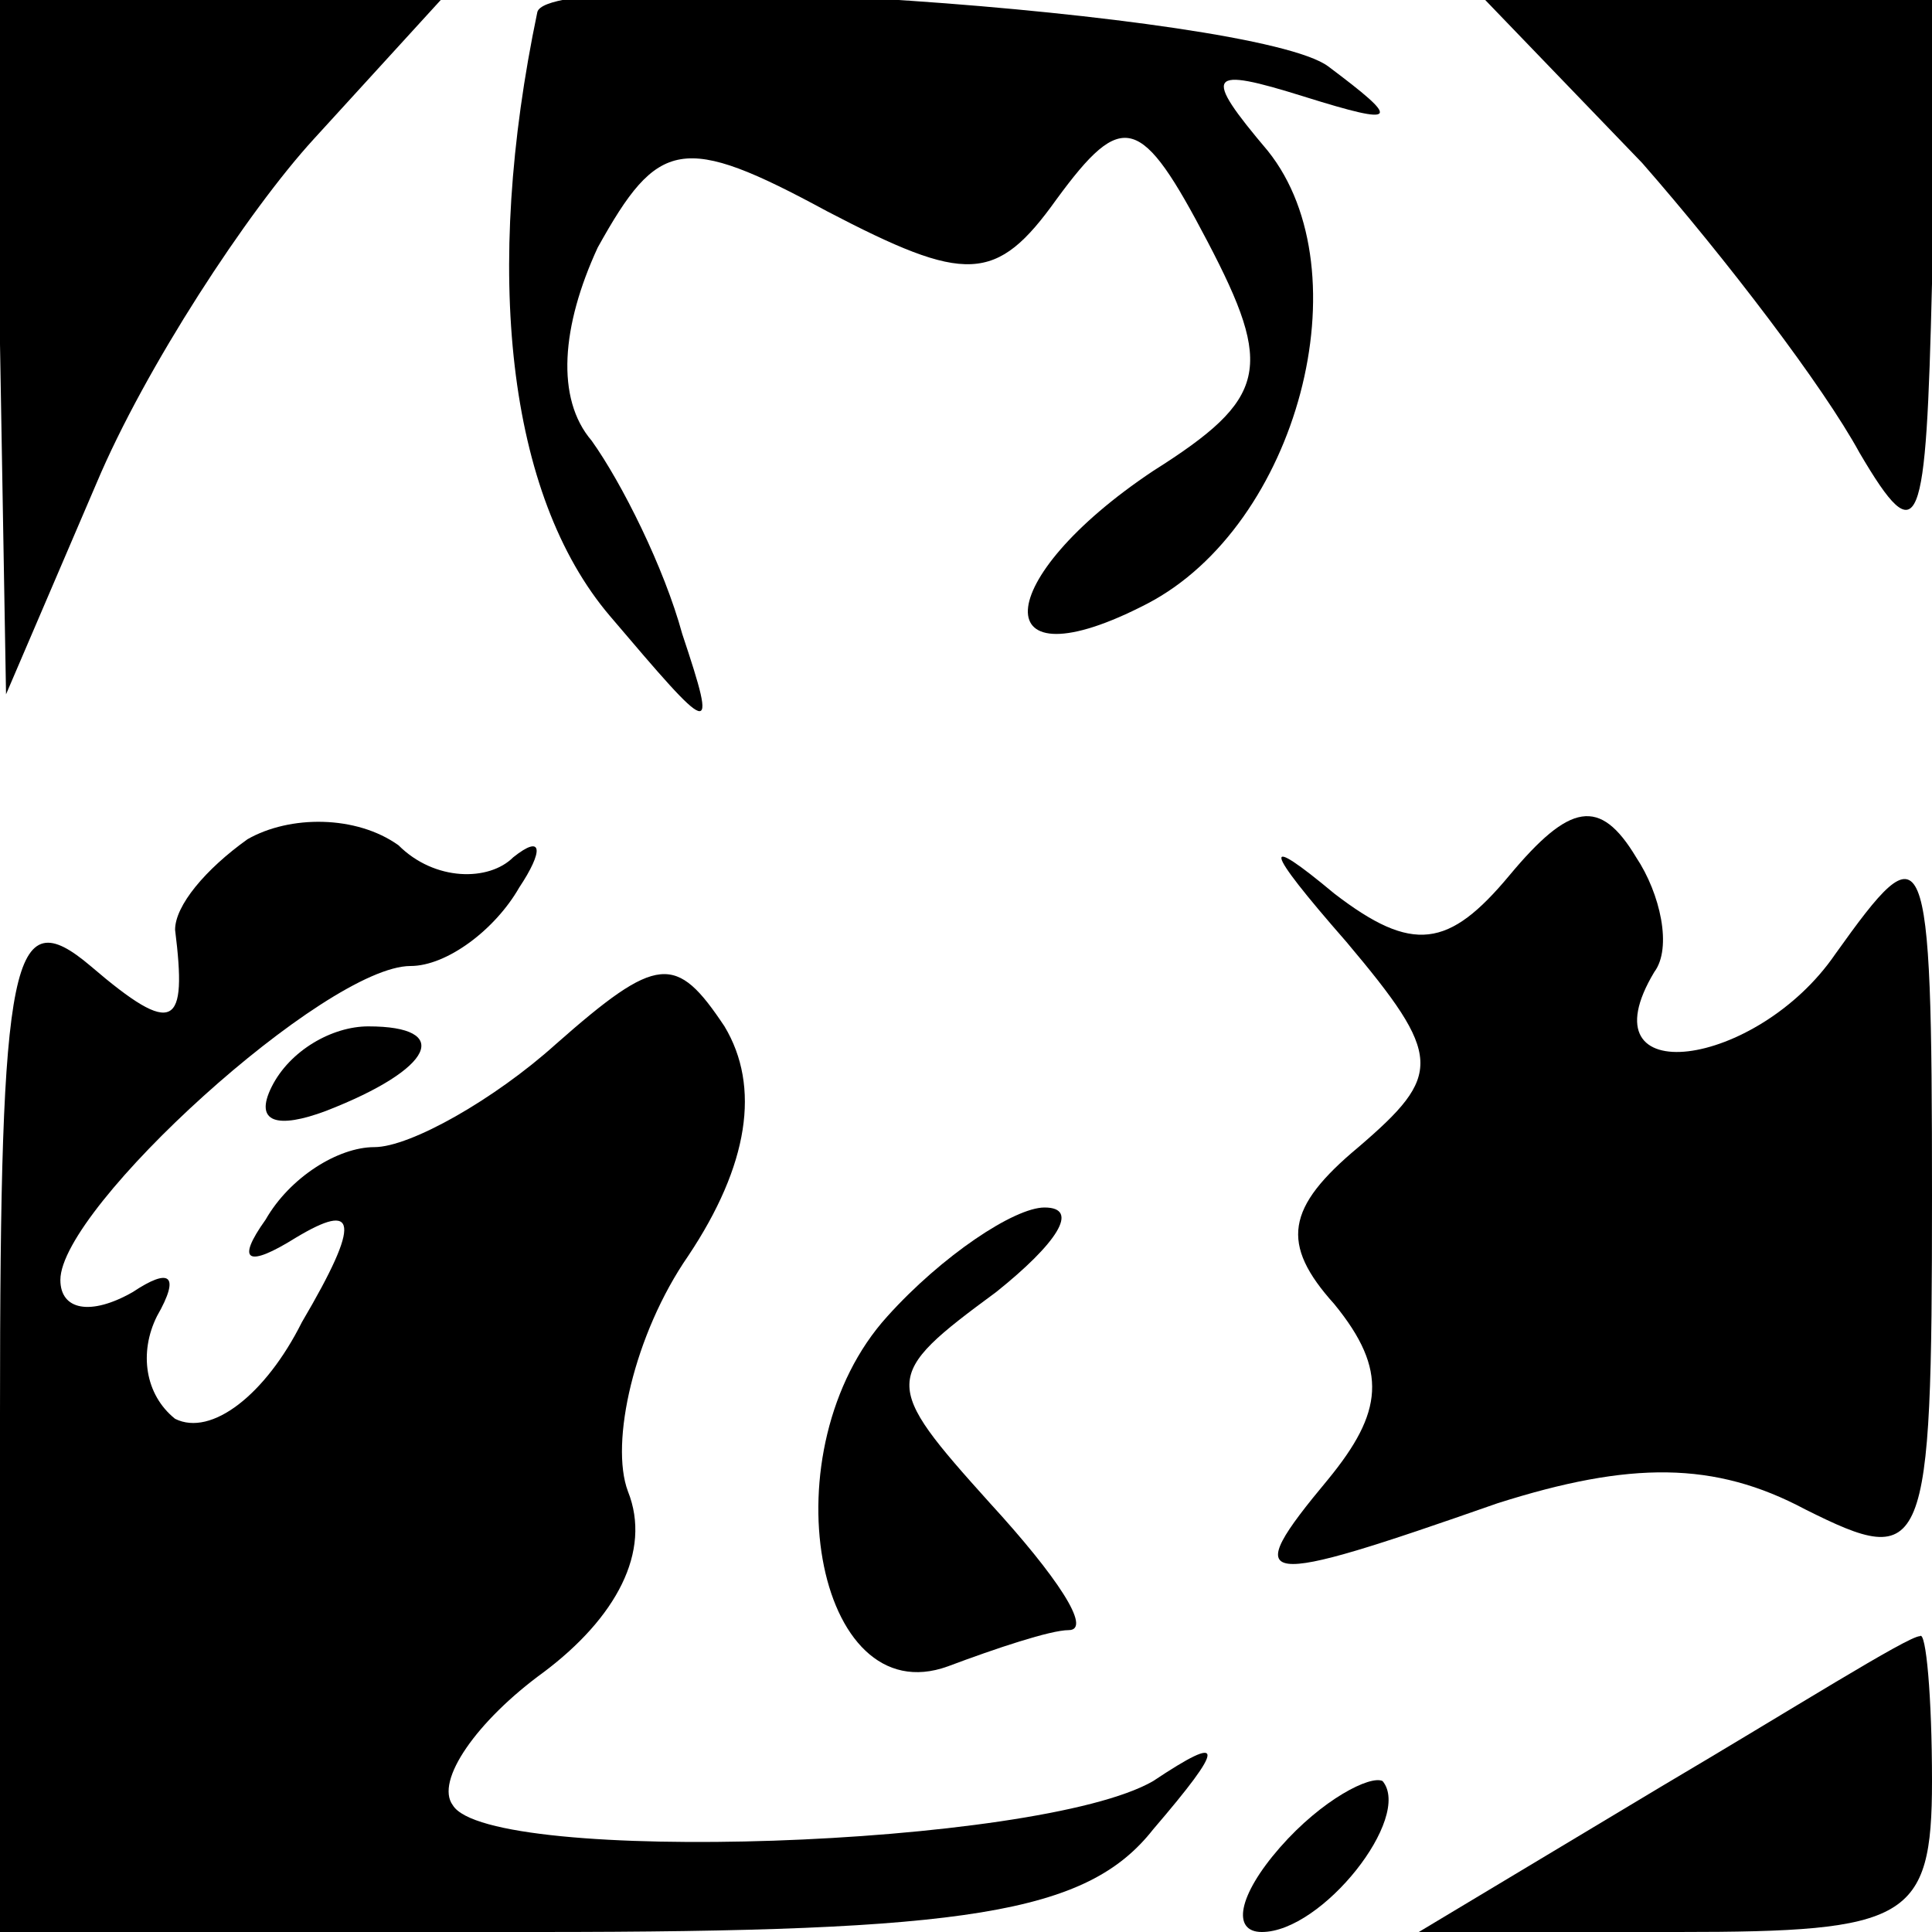 <?xml version="1.0" standalone="no"?>
<!DOCTYPE svg PUBLIC "-//W3C//DTD SVG 20010904//EN"
 "http://www.w3.org/TR/2001/REC-SVG-20010904/DTD/svg10.dtd">
<svg version="1.0" xmlns="http://www.w3.org/2000/svg"
 width="32pt" height="32pt" viewBox="0 0 32 32"
 preserveAspectRatio="xMidYMid meet">
<g transform="translate(0,32) scale(0.1,-0.1)"
fill="#000000" stroke="none">
<path fill="#000000" stroke="none" d="M0 263 l1 -58 15 35 c8 19 25 45 36 57
l21 23 -36 0 -37 0 0 -57z"/>
<path fill="#000000" stroke="none" d="M89 318 c-9 -43 -5 -80 12 -100 17 -20
18 -21 12 -3 -3 11 -10 25 -15 32 -6 7 -5 19 1 32 10 18 14 19 38 6 23 -12 28
-12 38 2 11 15 14 14 25 -7 11 -21 10 -26 -9 -38 -27 -18 -28 -36 -1 -22 25
13 36 55 20 75 -11 13 -10 14 6 9 16 -5 16 -4 4 5 -12 9 -129 17 -131 9z"/>
<path fill="#000000" stroke="none" d="M272 293 c14 -16 30 -37 36 -48 10 -17
11 -13 12 28 l0 47 -37 0 -37 0 26 -27z"/>
<path fill="#000000" stroke="none" d="M41 181 c-7 -5 -12 -11 -12 -15 2 -16
0 -18 -14 -6 -13 11 -15 2 -15 -74 l0 -86 89 0 c71 0 91 3 102 17 12 14 12 16
0 8 -19 -11 -110 -14 -116 -4 -3 4 4 14 15 22 12 9 18 20 14 30 -3 8 1 26 10
39 10 15 12 28 6 38 -8 12 -11 12 -28 -3 -10 -9 -24 -17 -30 -17 -6 0 -14 -5
-18 -12 -5 -7 -3 -8 5 -3 10 6 11 3 1 -14 -6 -12 -15 -19 -21 -16 -5 4 -6 11
-3 17 4 7 2 8 -4 4 -7 -4 -12 -3 -12 2 0 12 44 52 58 52 6 0 14 6 18 13 4 6 4
9 -1 5 -4 -4 -13 -4 -19 2 -7 5 -18 5 -25 1z"/>
<path fill="#000000" stroke="none" d="M250 175 c-10 -12 -16 -13 -29 -3 -12
10 -12 8 2 -8 16 -19 16 -22 2 -34 -12 -10 -13 -16 -4 -26 9 -11 8 -18 -1 -29
-15 -18 -12 -18 28 -4 22 7 36 7 51 -1 20 -10 21 -8 21 52 0 60 -1 61 -16 40
-13 -19 -42 -23 -30 -3 3 4 1 13 -3 19 -6 10 -11 9 -21 -3z"/>
<path fill="#000000" stroke="none" d="M45 140 c-3 -6 1 -7 9 -4 18 7 21 14 7
14 -6 0 -13 -4 -16 -10z"/>
<path fill="#000000" stroke="none" d="M147 102 c-20 -22 -12 -66 10 -58 8 3
17 6 20 6 4 0 -2 9 -13 21 -18 20 -18 21 1 35 10 8 14 14 8 14 -5 0 -17 -8
-26 -18z"/>
<path fill="#000000" stroke="none" d="M275 24 l-40 -24 43 0 c38 0 42 2 42
25 0 14 -1 25 -2 24 -2 0 -21 -12 -43 -25z"/>
<path fill="#000000" stroke="none" d="M212 14 c-7 -8 -8 -14 -3 -14 10 0 25
19 20 25 -2 1 -10 -3 -17 -11z"/>
</g>
</svg>
